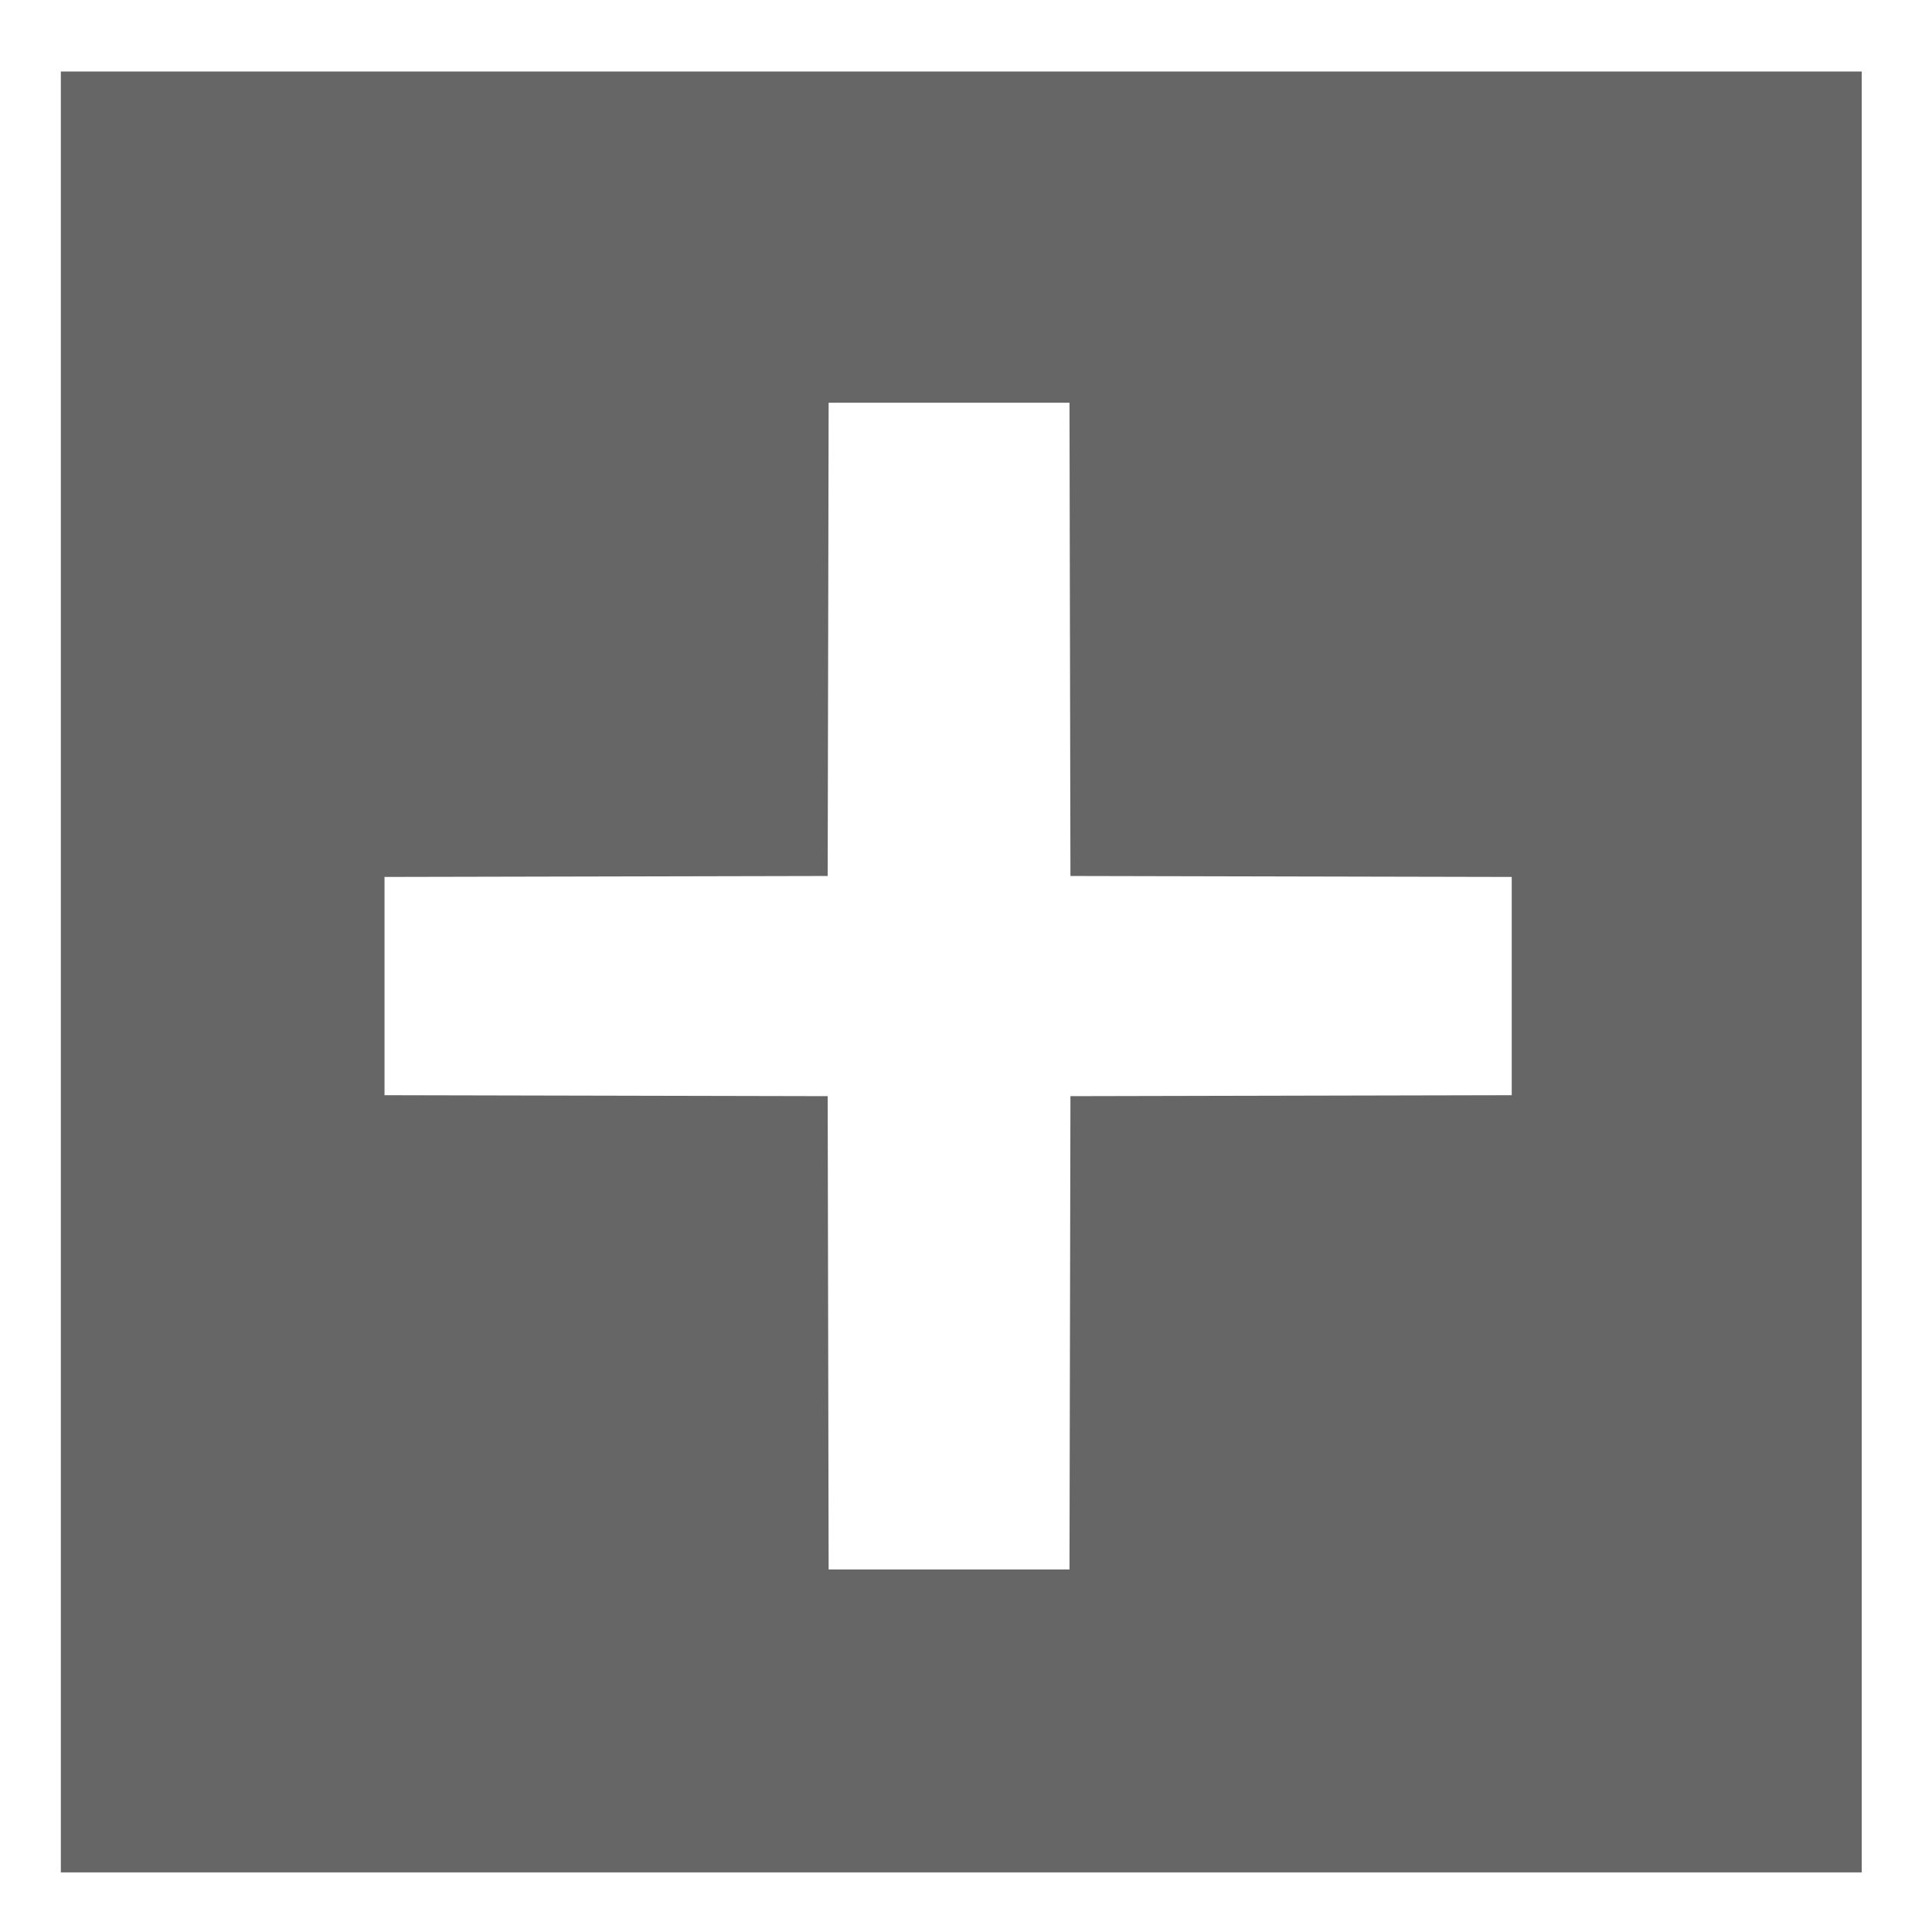 <svg id="svg" version="1.1" xmlns="http://www.w3.org/2000/svg" xmlns:xlink="http://www.w3.org/1999/xlink" width="40" height="40" viewBox="0, 0, 400,410.667"><g id="svgg"><path id="path0" d="M7.600 206.600 L 7.600 398.000 199.000 398.000 L 390.400 398.000 390.400 206.600 L 390.400 15.200 199.000 15.200 L 7.600 15.200 7.600 206.600 M222.098 135.900 L 222.200 186.200 269.100 186.302 L 316.000 186.403 316.000 209.600 L 316.000 232.797 269.100 232.898 L 222.200 233.000 222.098 283.300 L 221.997 333.600 196.400 333.600 L 170.803 333.600 170.702 283.300 L 170.600 233.000 123.500 232.898 L 76.400 232.797 76.400 209.600 L 76.400 186.403 123.500 186.302 L 170.600 186.200 170.702 135.900 L 170.803 85.600 196.400 85.600 L 221.997 85.600 222.098 135.900 " stroke="none" fill="#666666" fill-rule="evenodd"></path><path id="path1" d="" stroke="none" fill="#666666" fill-rule="evenodd"></path><path id="path2" d="" stroke="none" fill="#666666" fill-rule="evenodd"></path><path id="path3" d="" stroke="none" fill="#585454" fill-rule="evenodd"></path><path id="path4" d="" stroke="none" fill="#666666" fill-rule="evenodd"></path></g></svg>
